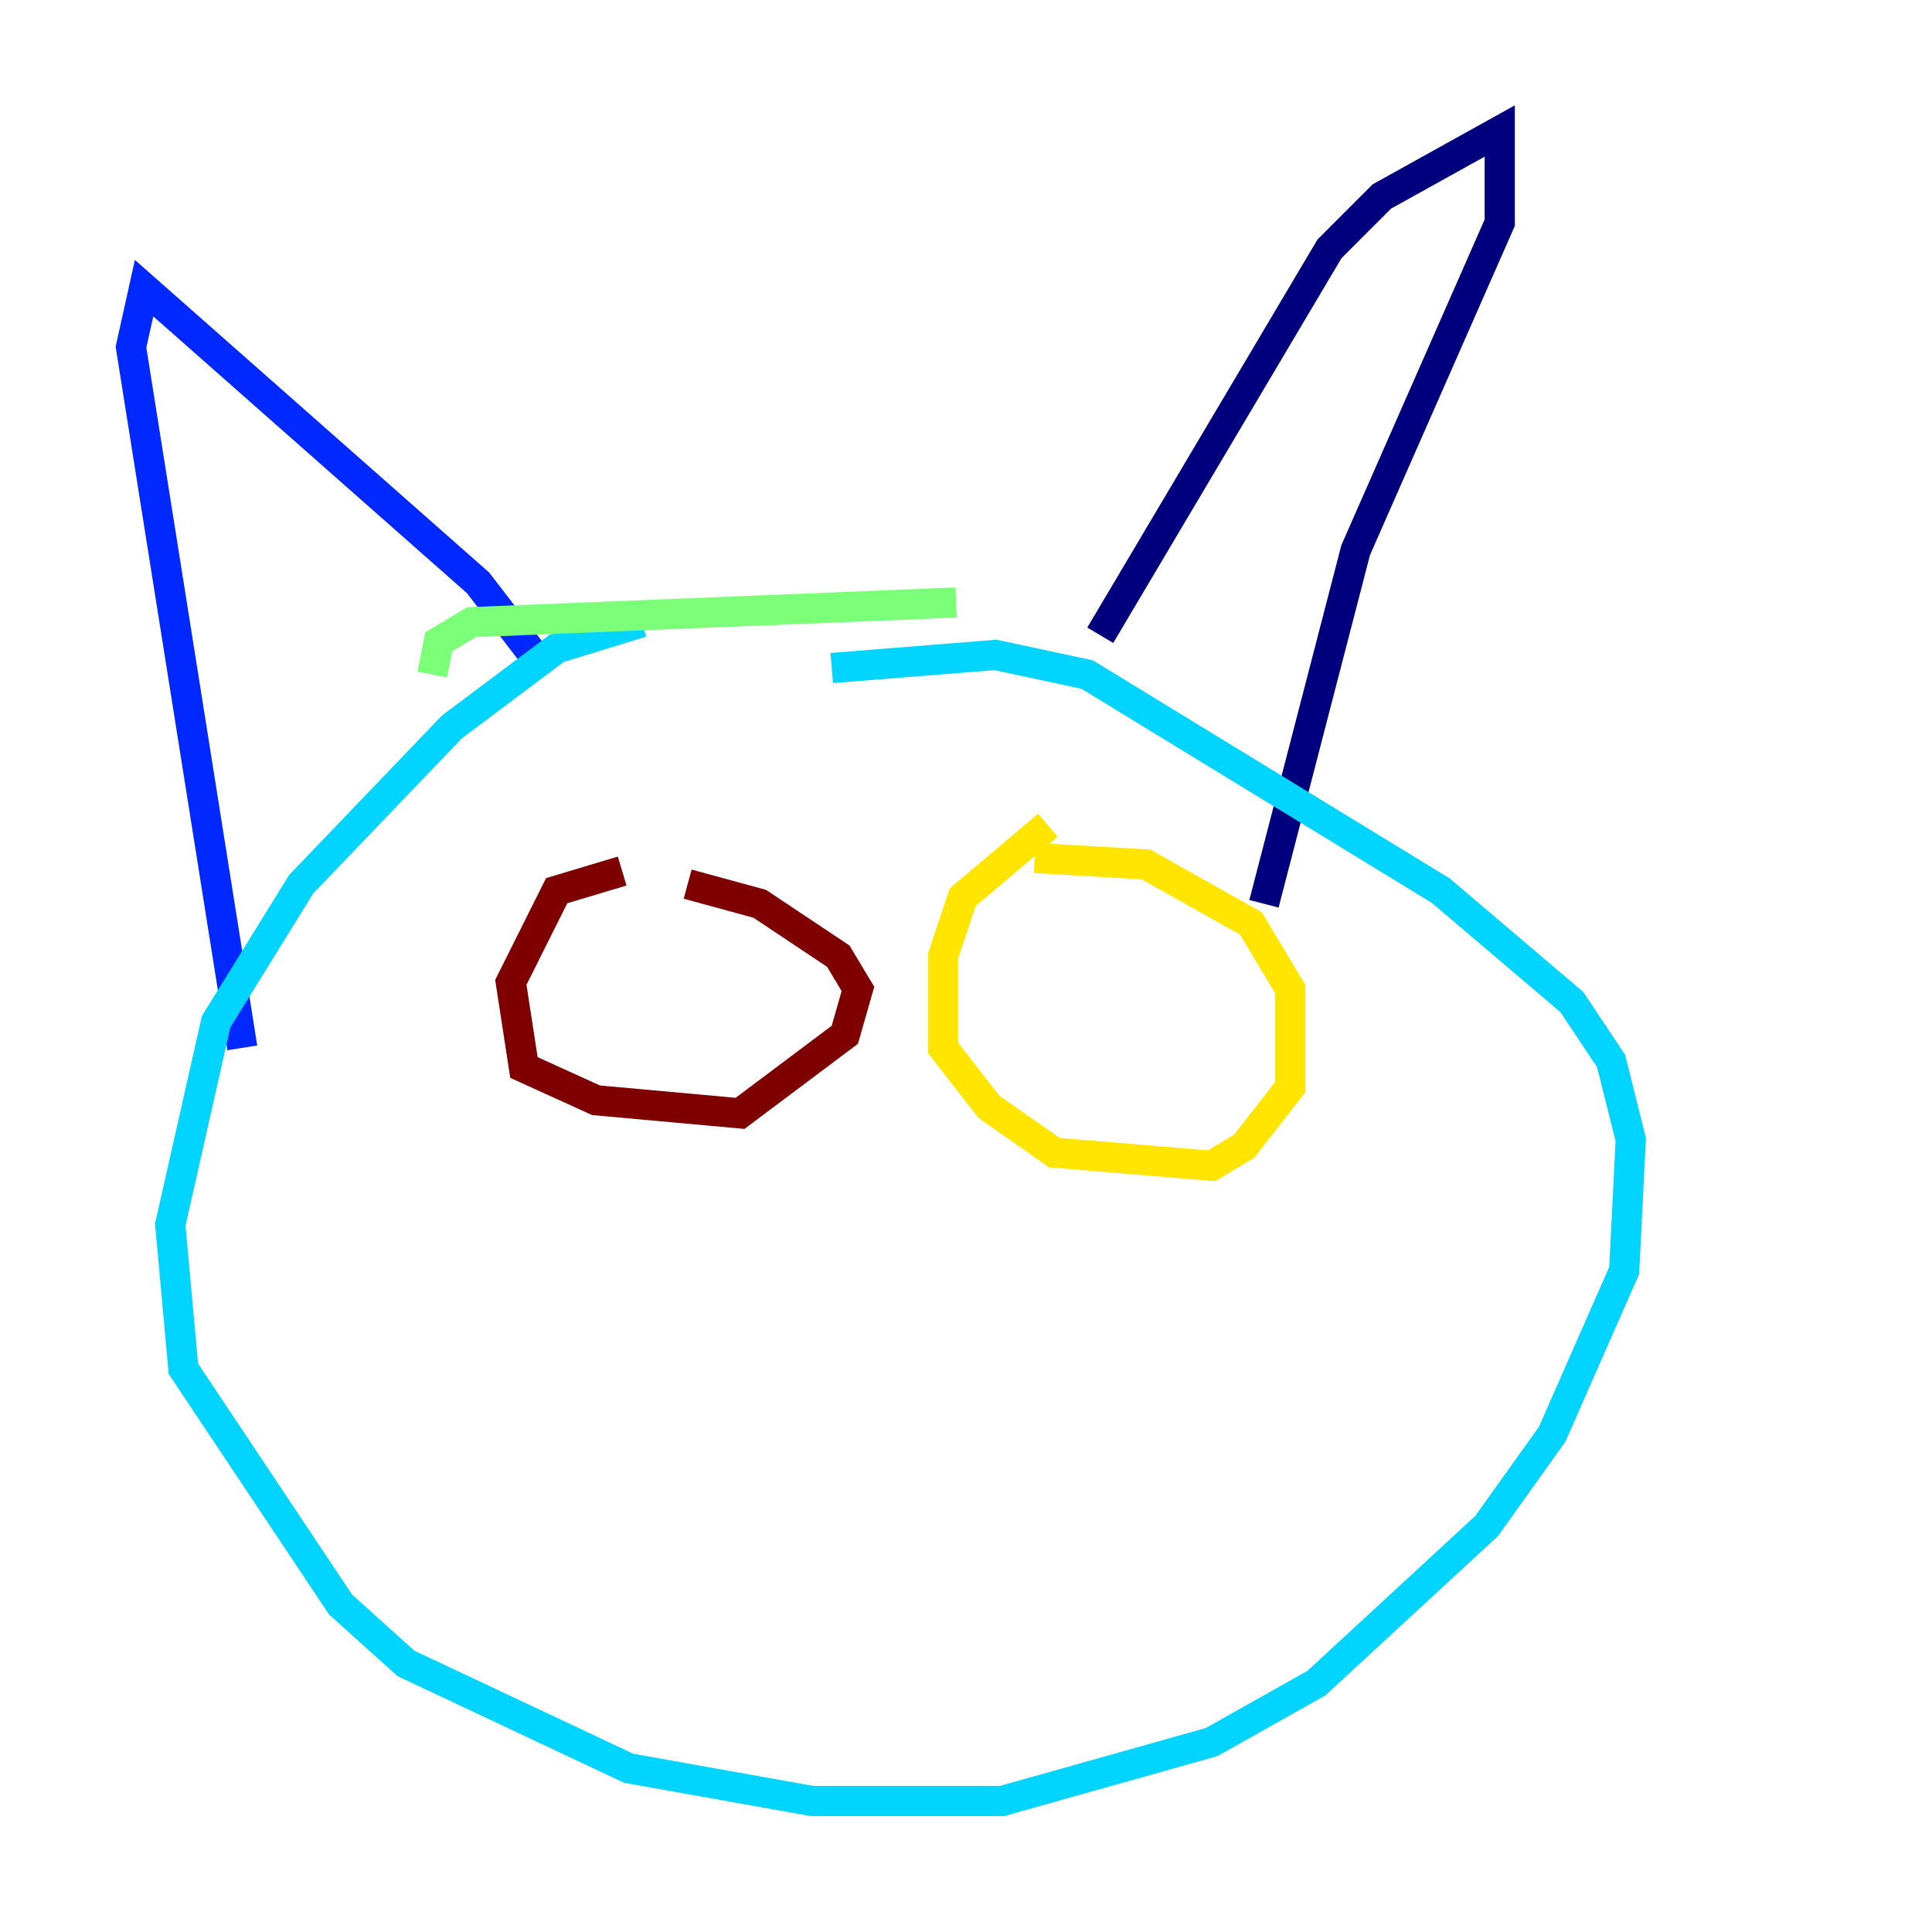 <?xml version="1.0" encoding="utf-8" ?>
<svg baseProfile="tiny" height="128" version="1.2" viewBox="0,0,128,128" width="128" xmlns="http://www.w3.org/2000/svg" xmlns:ev="http://www.w3.org/2001/xml-events" xmlns:xlink="http://www.w3.org/1999/xlink"><defs /><polyline fill="none" points="72.895,42.088 88.081,16.488 91.552,13.017 99.363,8.678 99.363,14.752 89.817,36.447 83.742,59.878" stroke="#00007f" stroke-width="2" /><polyline fill="none" points="36.014,44.258 31.675,38.617 9.546,19.091 8.678,22.997 16.054,69.424" stroke="#0028ff" stroke-width="2" /><polyline fill="none" points="42.522,41.22 36.881,42.956 29.939,48.163 19.959,58.576 14.319,67.688 11.281,81.139 12.149,90.685 22.563,106.305 26.902,110.21 41.654,117.153 53.803,119.322 66.386,119.322 80.271,115.417 87.214,111.512 98.495,101.098 102.834,95.024 107.607,84.176 108.041,75.498 106.739,70.291 104.136,66.386 95.458,59.01 72.027,44.691 65.953,43.39 55.105,44.258" stroke="#00d4ff" stroke-width="2" /><polyline fill="none" points="63.349,39.919 31.241,41.22 29.071,42.522 28.637,44.691" stroke="#7cff79" stroke-width="2" /><polyline fill="none" points="69.424,54.671 63.783,59.444 62.481,63.349 62.481,69.424 65.519,73.329 69.858,76.366 80.271,77.234 82.441,75.932 85.478,72.027 85.478,65.519 82.875,61.18 75.932,57.275 68.556,56.841" stroke="#ffe500" stroke-width="2" /><polyline fill="none" points="73.763,65.953 73.763,65.953" stroke="#ff4600" stroke-width="2" /><polyline fill="none" points="41.22,57.709 36.881,59.01 33.844,65.085 34.712,70.725 39.485,72.895 49.031,73.763 55.973,68.556 56.841,65.519 55.539,63.349 50.332,59.878 45.559,58.576" stroke="#7f0000" stroke-width="2" /></svg>